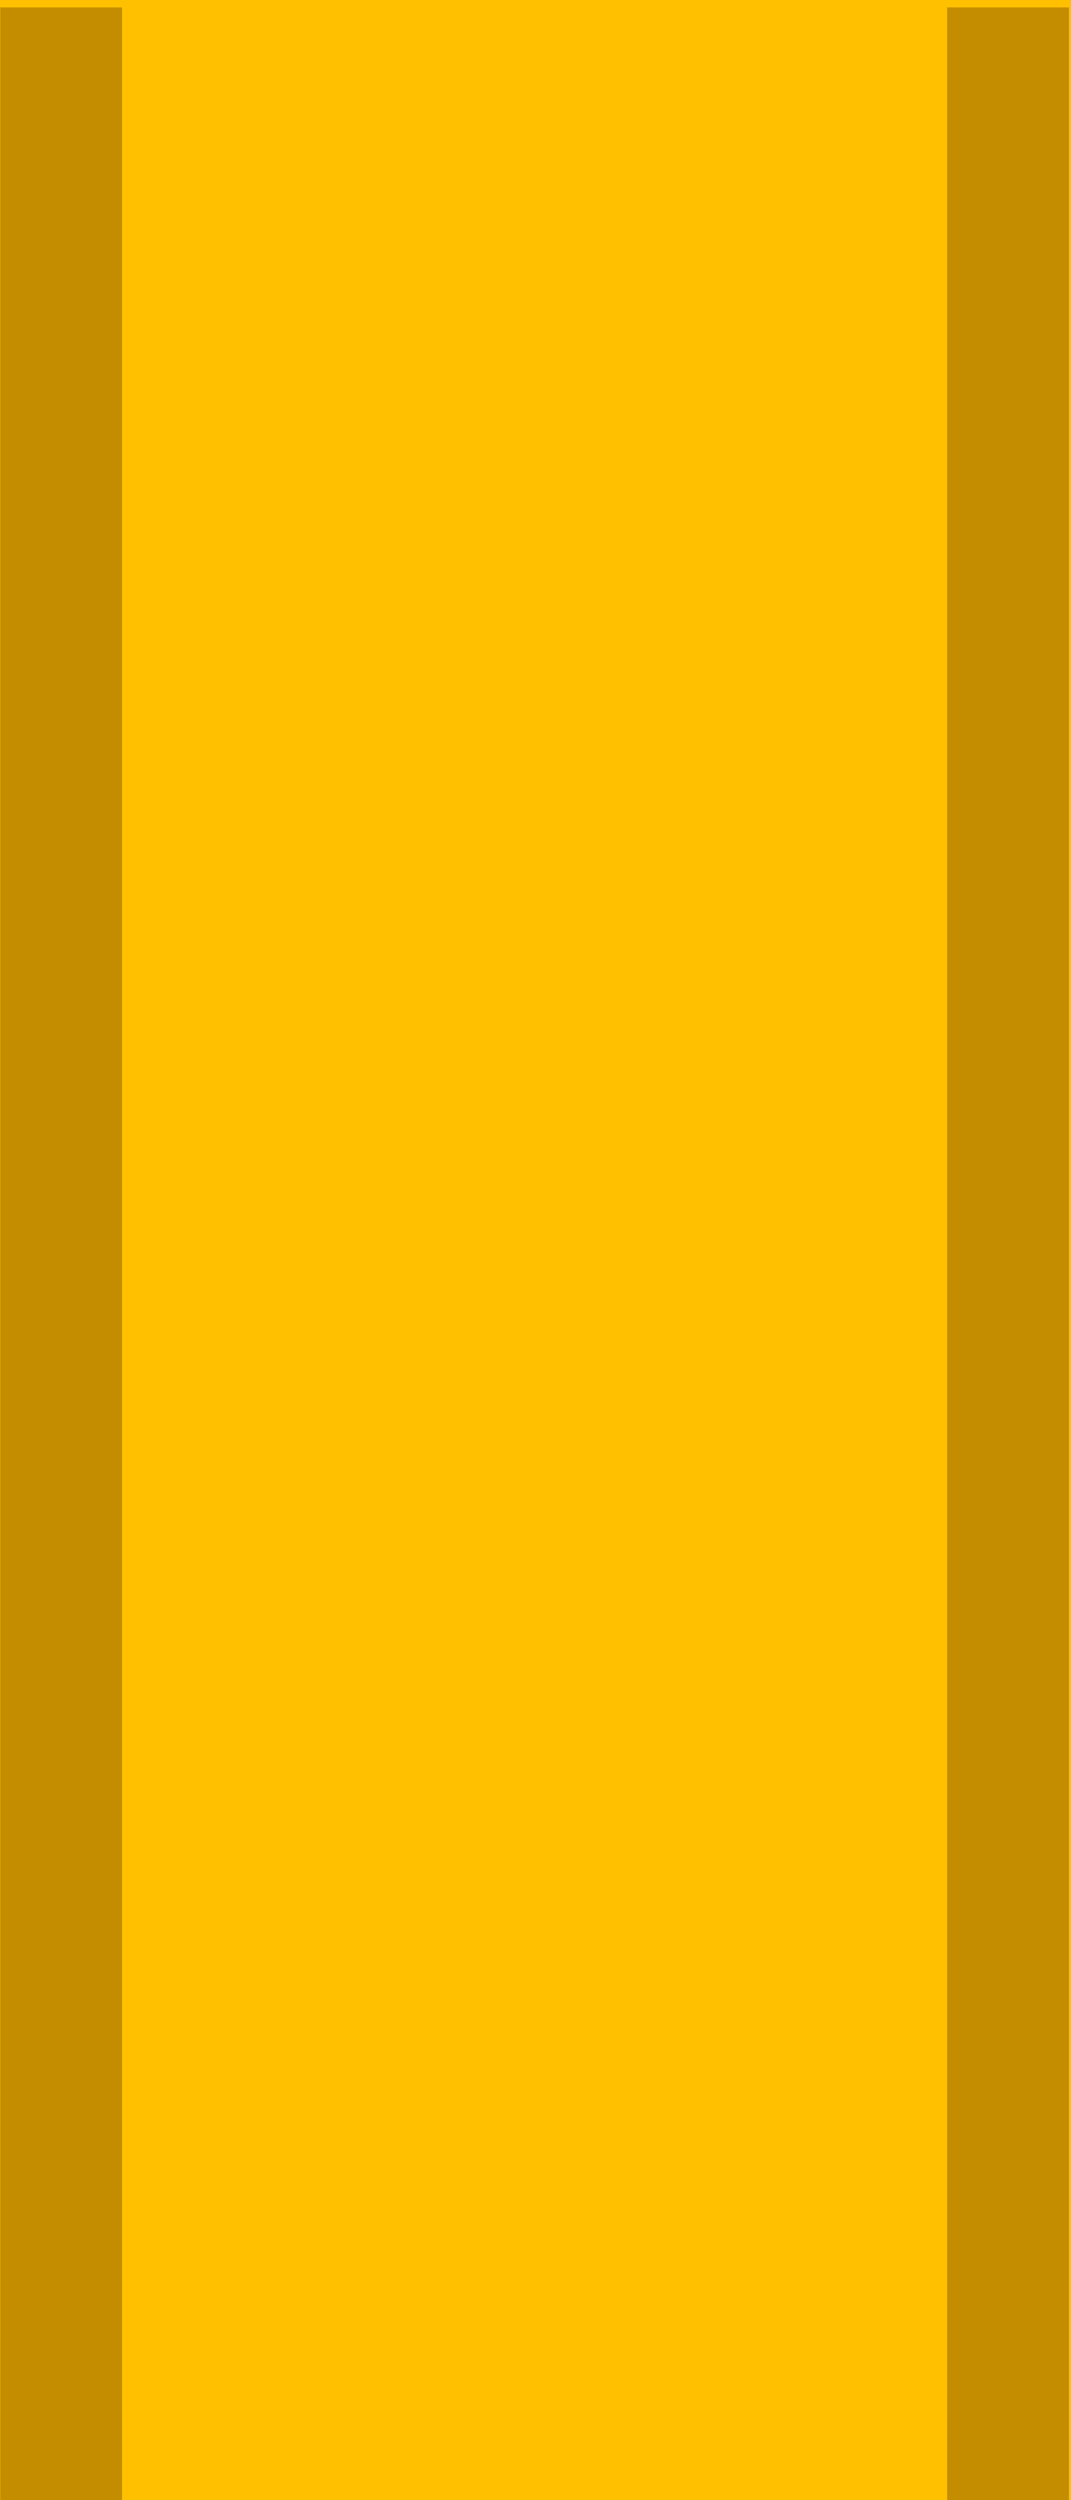 <?xml version="1.0" encoding="UTF-8" standalone="no"?>
<!-- Created with Inkscape (http://www.inkscape.org/) -->

<svg
   xmlns:dc="http://purl.org/dc/elements/1.1/"
   xmlns:cc="http://creativecommons.org/ns#"
   xmlns:rdf="http://www.w3.org/1999/02/22-rdf-syntax-ns#"
   xmlns:svg="http://www.w3.org/2000/svg"
   xmlns="http://www.w3.org/2000/svg"
   version="1.1"
   width="18"
   height="42"
   id="svg3058">
  <path
     d="m 0,0 18,0 c 0,14 0,28 0,42 L 0,42 z"
     id="path3062"
     style="fill:#ffc000;fill-opacity:1;stroke:none" />
  <path
     d="m 1.028,1.148 0,39.833"
     id="path2984"
     style="fill:#ffc000;fill-opacity:1;stroke:#c48d00;stroke-width:2.047;stroke-linecap:square;stroke-linejoin:miter;stroke-miterlimit:4;stroke-opacity:1;stroke-dasharray:none" />
  <path
     d="m 16.942,1.148 0,39.833"
     id="path2984-9"
     style="fill:#ffc000;fill-opacity:1;stroke:#c48d00;stroke-width:2.047;stroke-linecap:square;stroke-linejoin:miter;stroke-miterlimit:4;stroke-opacity:1;stroke-dasharray:none" />
</svg>
